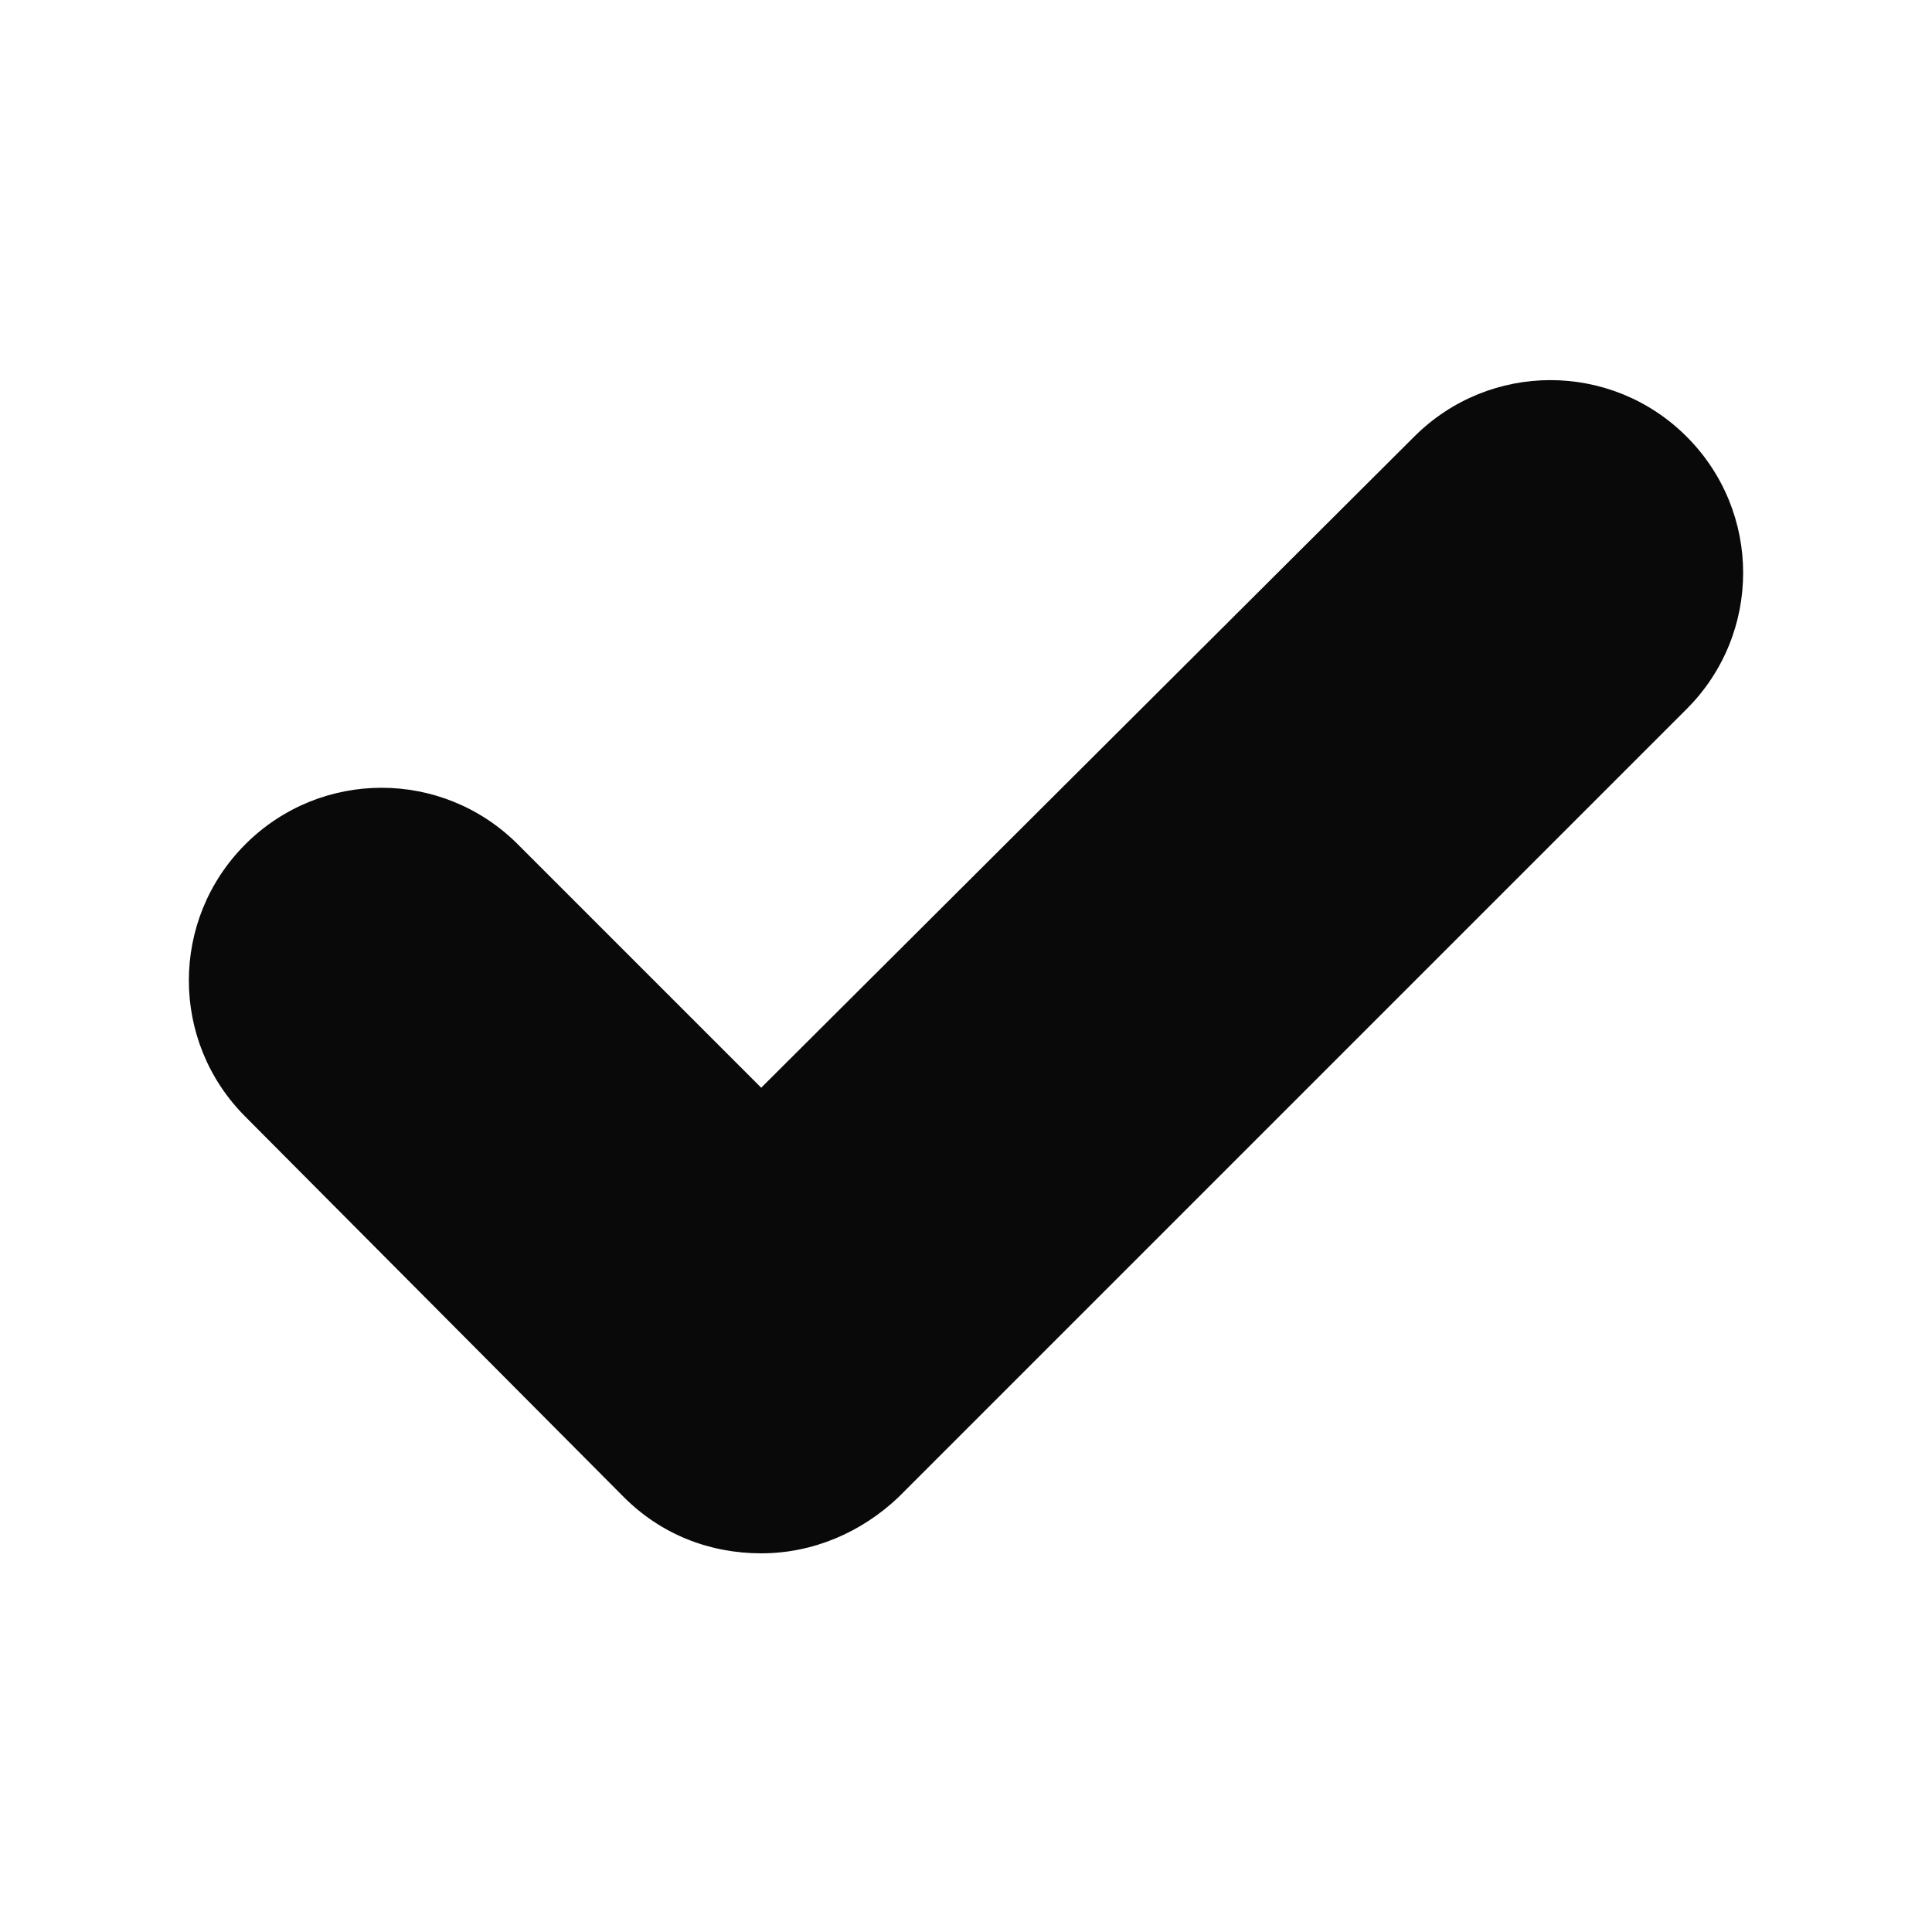 <svg fill="#090909" xmlns="http://www.w3.org/2000/svg" xmlns:xlink="http://www.w3.org/1999/xlink" version="1.1" x="0px" y="0px" viewBox="0 0 100 100" style="enable-background:new 0 0 100 100;" xml:space="preserve"><g><path d="M32.3,77.5c1.9,1.9,4.4,2.9,7.1,2.9s5.2-1.1,7.1-2.9l40.8-40.8c3.9-3.9,3.9-10.2,0-14.1s-10.2-3.9-14.1,0L39.4,56.3   L26.8,43.7c-3.9-3.9-10.2-3.9-14.1,0c-3.9,3.9-3.9,10.2,0,14.1L32.3,77.5z"></path></g></svg>